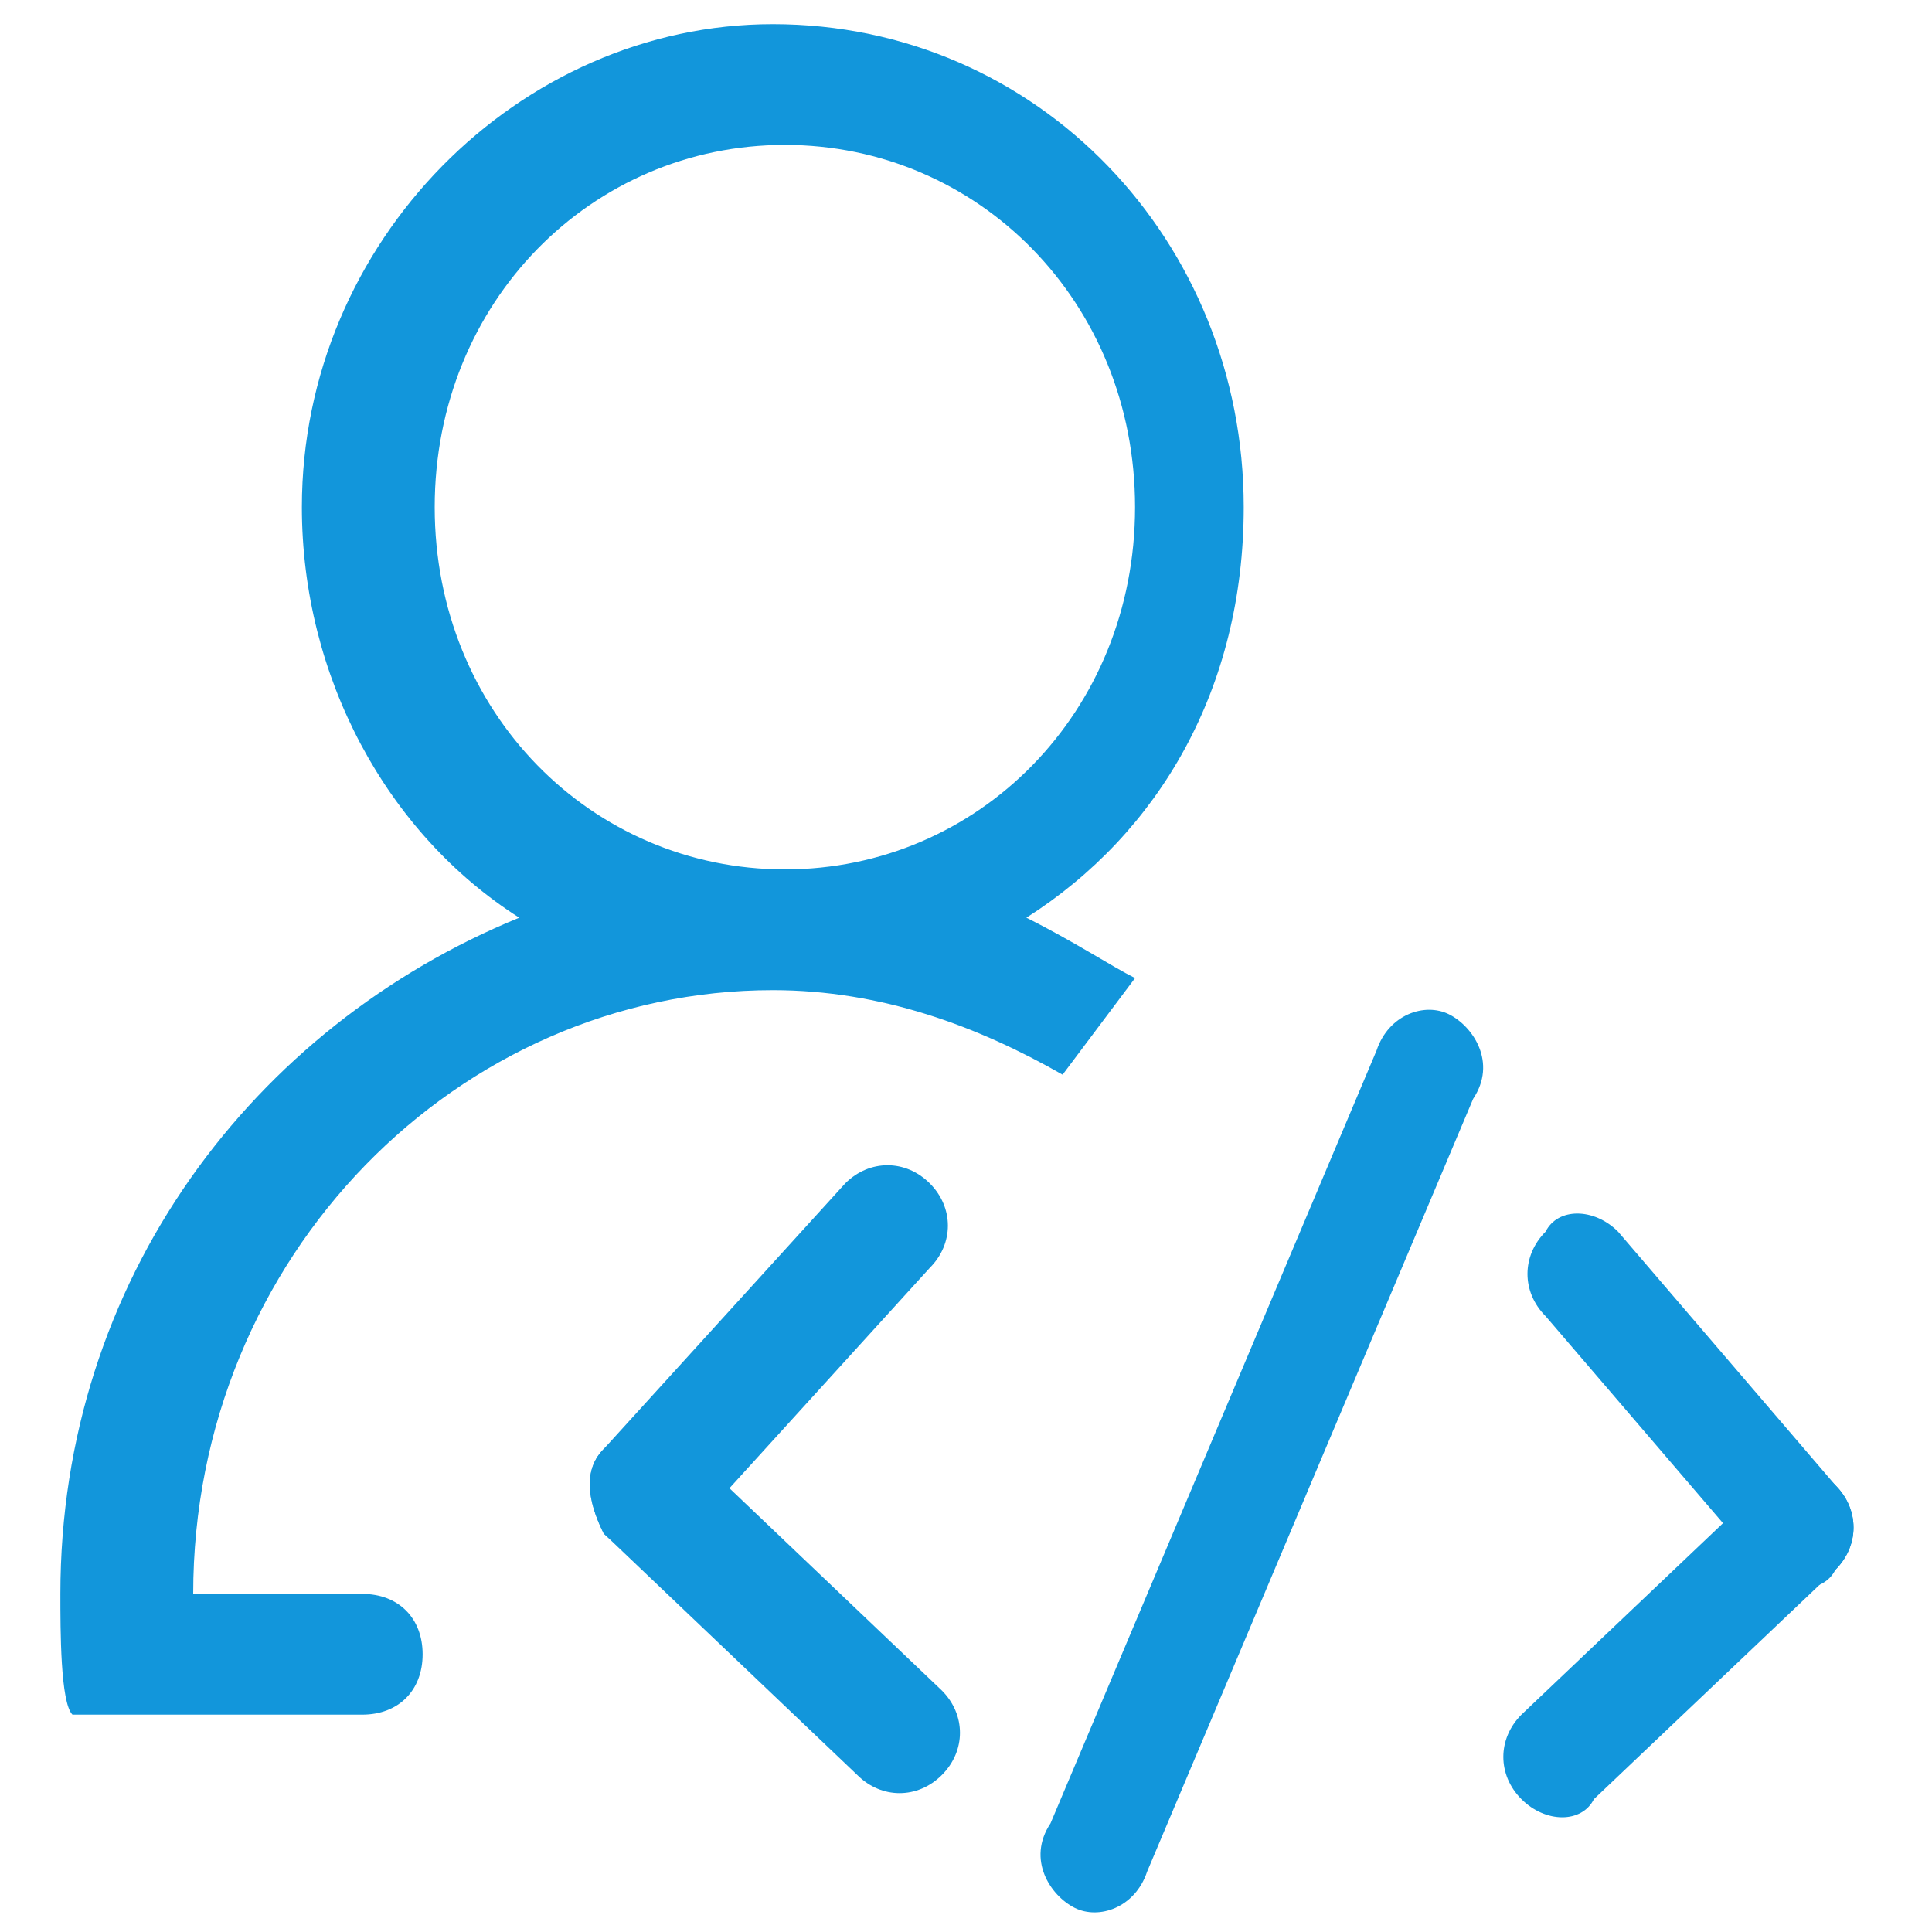 <?xml version="1.0" standalone="no"?><!DOCTYPE svg PUBLIC "-//W3C//DTD SVG 1.1//EN" "http://www.w3.org/Graphics/SVG/1.1/DTD/svg11.dtd"><svg t="1585117092777" class="icon" viewBox="0 0 1024 1024" version="1.1" xmlns="http://www.w3.org/2000/svg" p-id="15240" xmlns:xlink="http://www.w3.org/1999/xlink" width="200" height="200"><defs><style type="text/css"></style></defs><path d="M320 768c12.8-12.8 32-12.8 44.8 0l134.4 128c12.8 12.8 12.8 32 0 44.8-12.8 12.8-32 12.8-44.8 0l-134.4-128c-6.4-12.8-12.8-32 0-44.8z" p-id="15241" fill="#1296db"></path><path d="M320 768l128-140.8c12.8-12.8 32-12.8 44.8 0 12.8 12.8 12.8 32 0 44.8l-128 140.8c-12.8 12.8-32 12.8-44.8 0-6.4-12.8-12.8-32 0-44.8zM972.8 787.2c-12.8-12.8-32-12.8-38.4 0l-128 121.6c-12.8 12.8-12.8 32 0 44.8 12.8 12.8 32 12.8 38.4 0l128-121.6c12.8-12.8 12.8-32 0-44.8z" p-id="15242" fill="#1296db"></path><path d="M972.8 787.2l-115.2-134.4c-12.8-12.8-32-12.8-38.4 0-12.8 12.8-12.8 32 0 44.8l115.2 134.4c12.8 12.8 32 12.8 38.4 0 12.8-12.8 12.8-32 0-44.8zM768 537.6c12.8 6.4 25.6 25.6 12.8 44.8l-172.8 409.6c-6.4 19.2-25.6 25.6-38.4 19.2-12.8-6.4-25.6-25.6-12.8-44.8l172.8-409.6c6.4-19.2 25.6-25.6 38.4-19.2zM659.2 268.8c0-140.8-108.8-256-249.6-256-134.4 0-249.6 115.2-249.6 256 0 89.6 44.8 172.8 115.2 217.6-140.8 57.6-243.2 192-243.2 358.4 0 19.2 0 57.6 6.4 64H192c19.2 0 32-12.8 32-32s-12.8-32-32-32H102.4c0-179.2 140.8-320 307.2-320 57.6 0 108.8 19.2 153.6 44.8l38.4-51.2c-12.8-6.4-32-19.2-57.6-32 70.4-44.8 115.2-121.6 115.2-217.6z m-428.8 0c0-108.8 83.2-192 185.6-192 102.4 0 185.6 83.2 185.6 192s-83.2 192-185.6 192c-102.4 0-185.6-83.2-185.6-192z" p-id="15243" fill="#1296db"></path></svg>